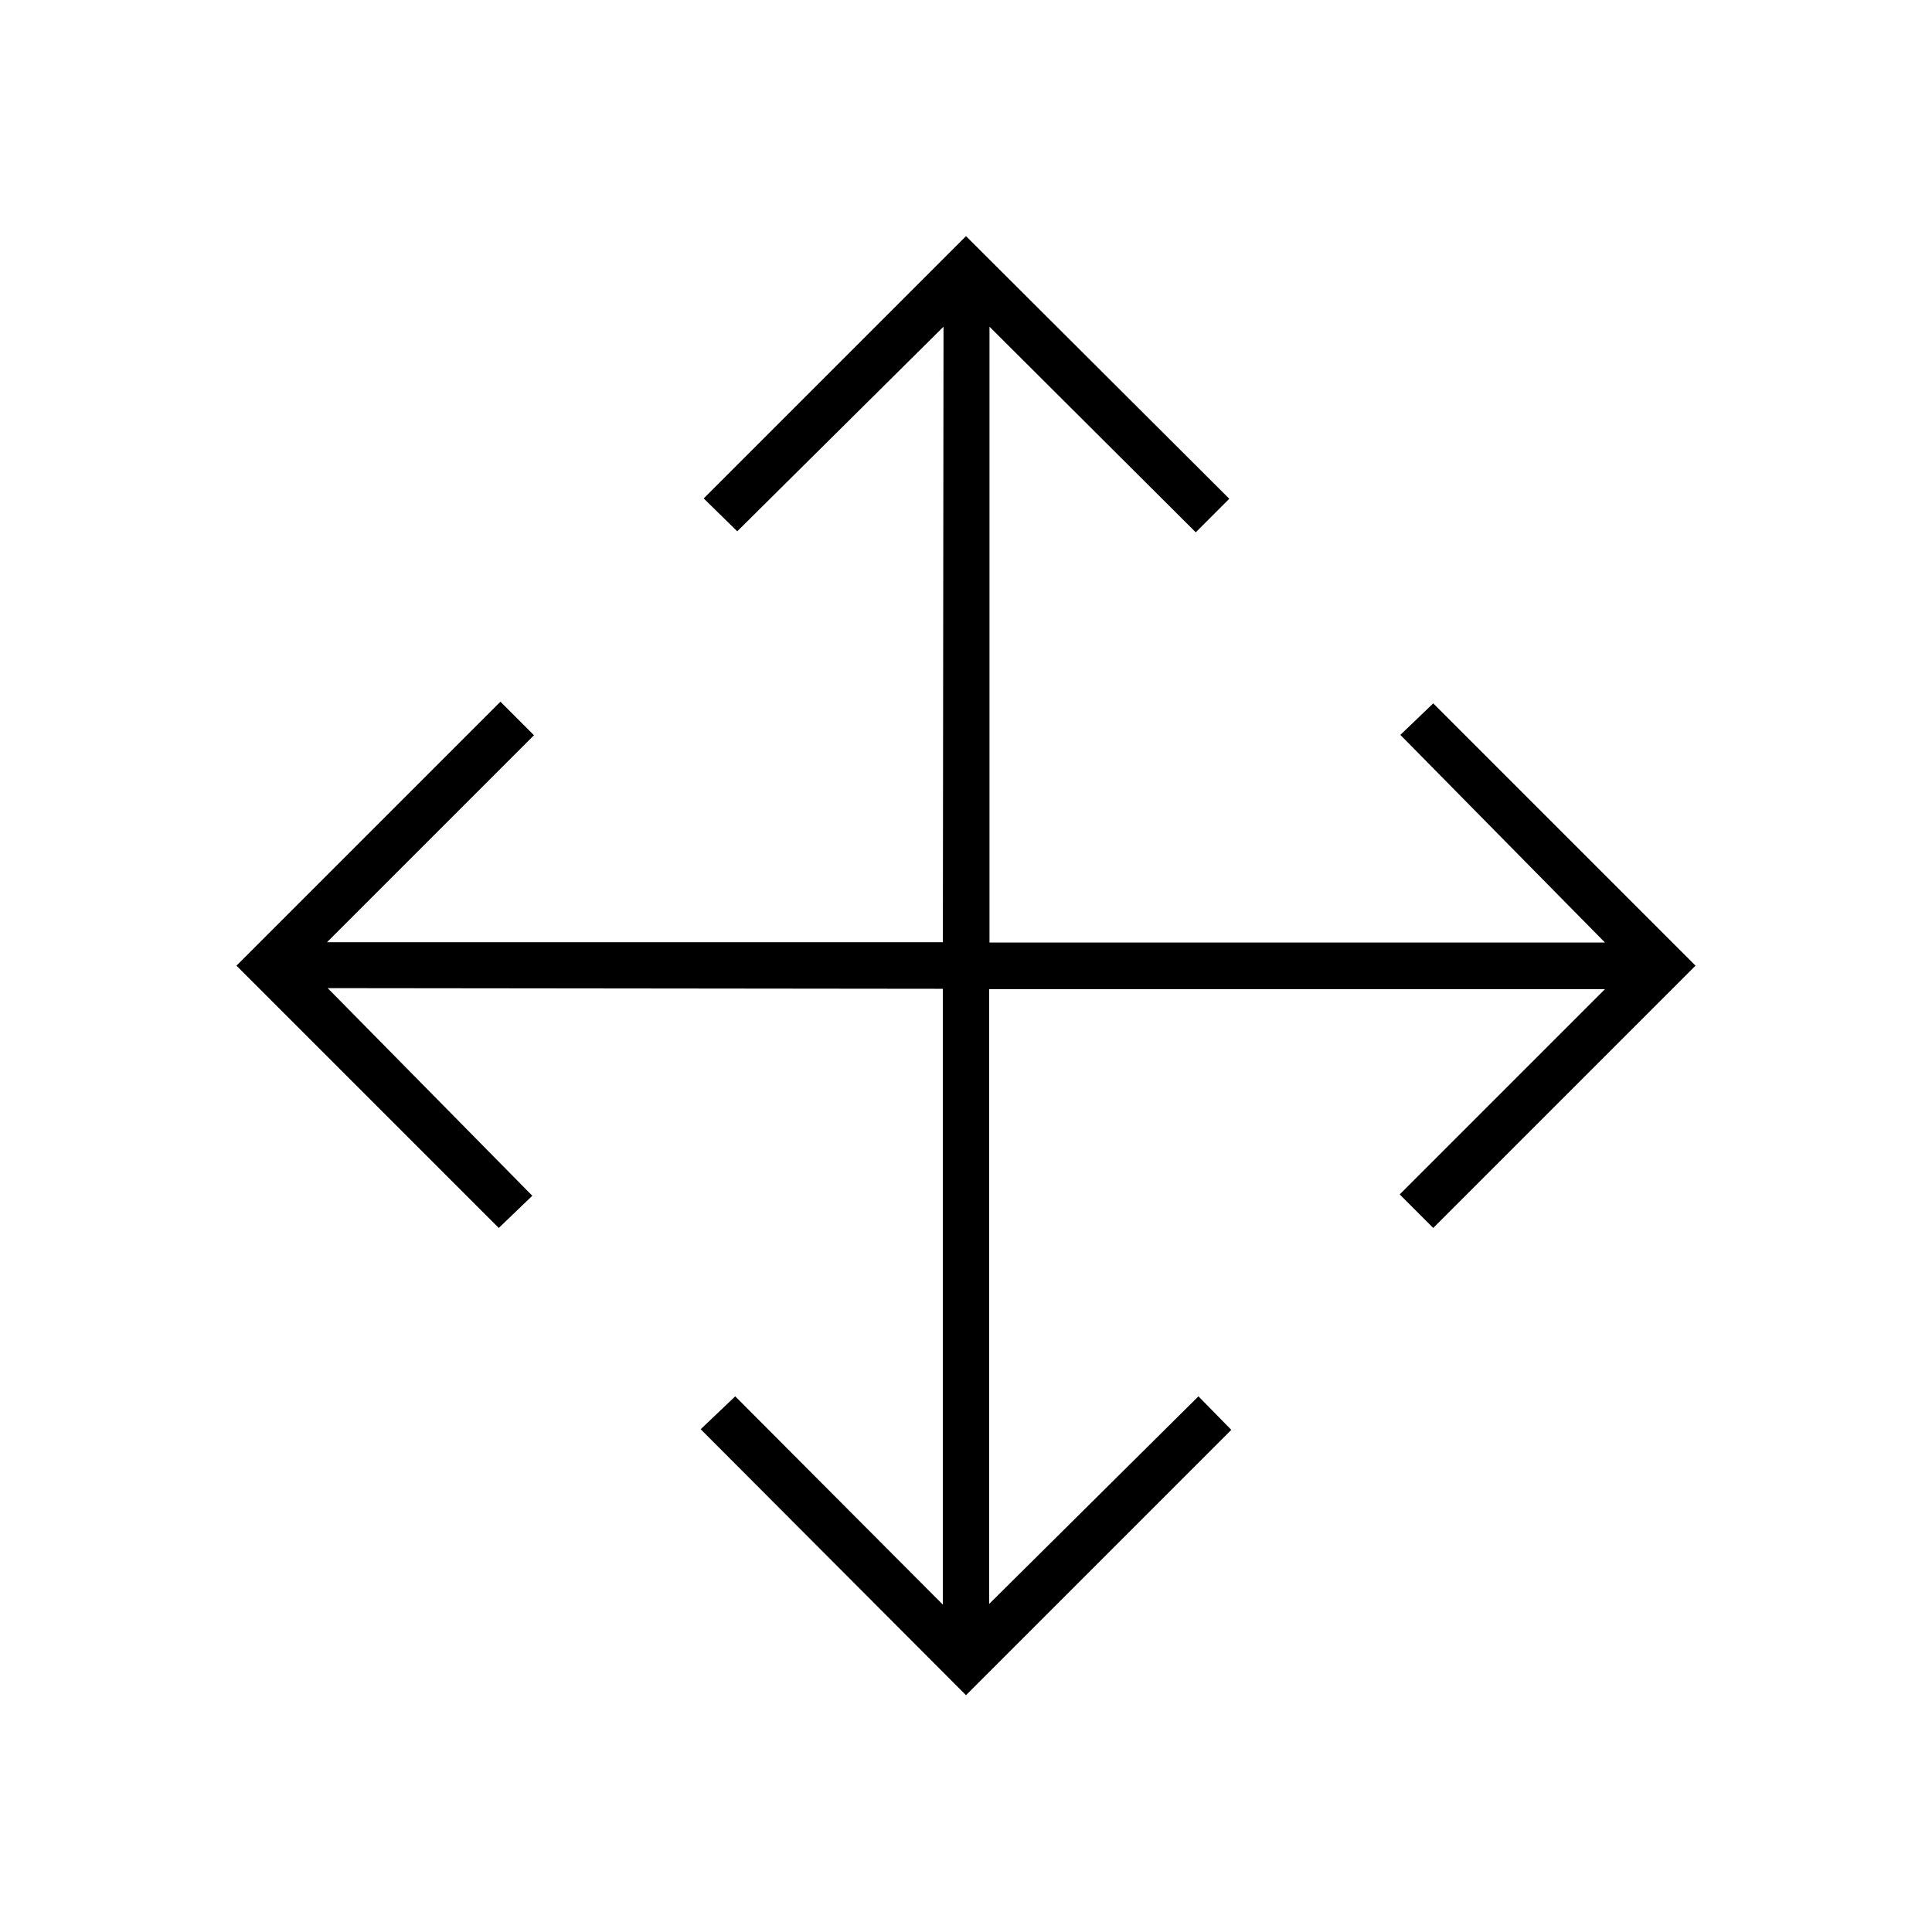 <svg xmlns="http://www.w3.org/2000/svg" height="40" viewBox="0 96 960 960" width="40"><path d="M480 938.333 348.167 806.167l17.166-16.334L468.5 893.334V587.333L162.833 587 264.5 690.167l-16.667 16L117.5 575.833l131.167-131.166 16.666 16.666L162.5 564.167h306l.333-305.834L366.333 360l-16.666-16.333L480 213.333l130.833 130.5-16.666 16.667-102.5-102.167v306H797.5L695.833 461.167l16.334-15.667L842.5 575.833 712.167 706.167 695.5 689.5l102-102h-306V893l104-103.167 16.333 16.667L480 938.333Z"/></svg>